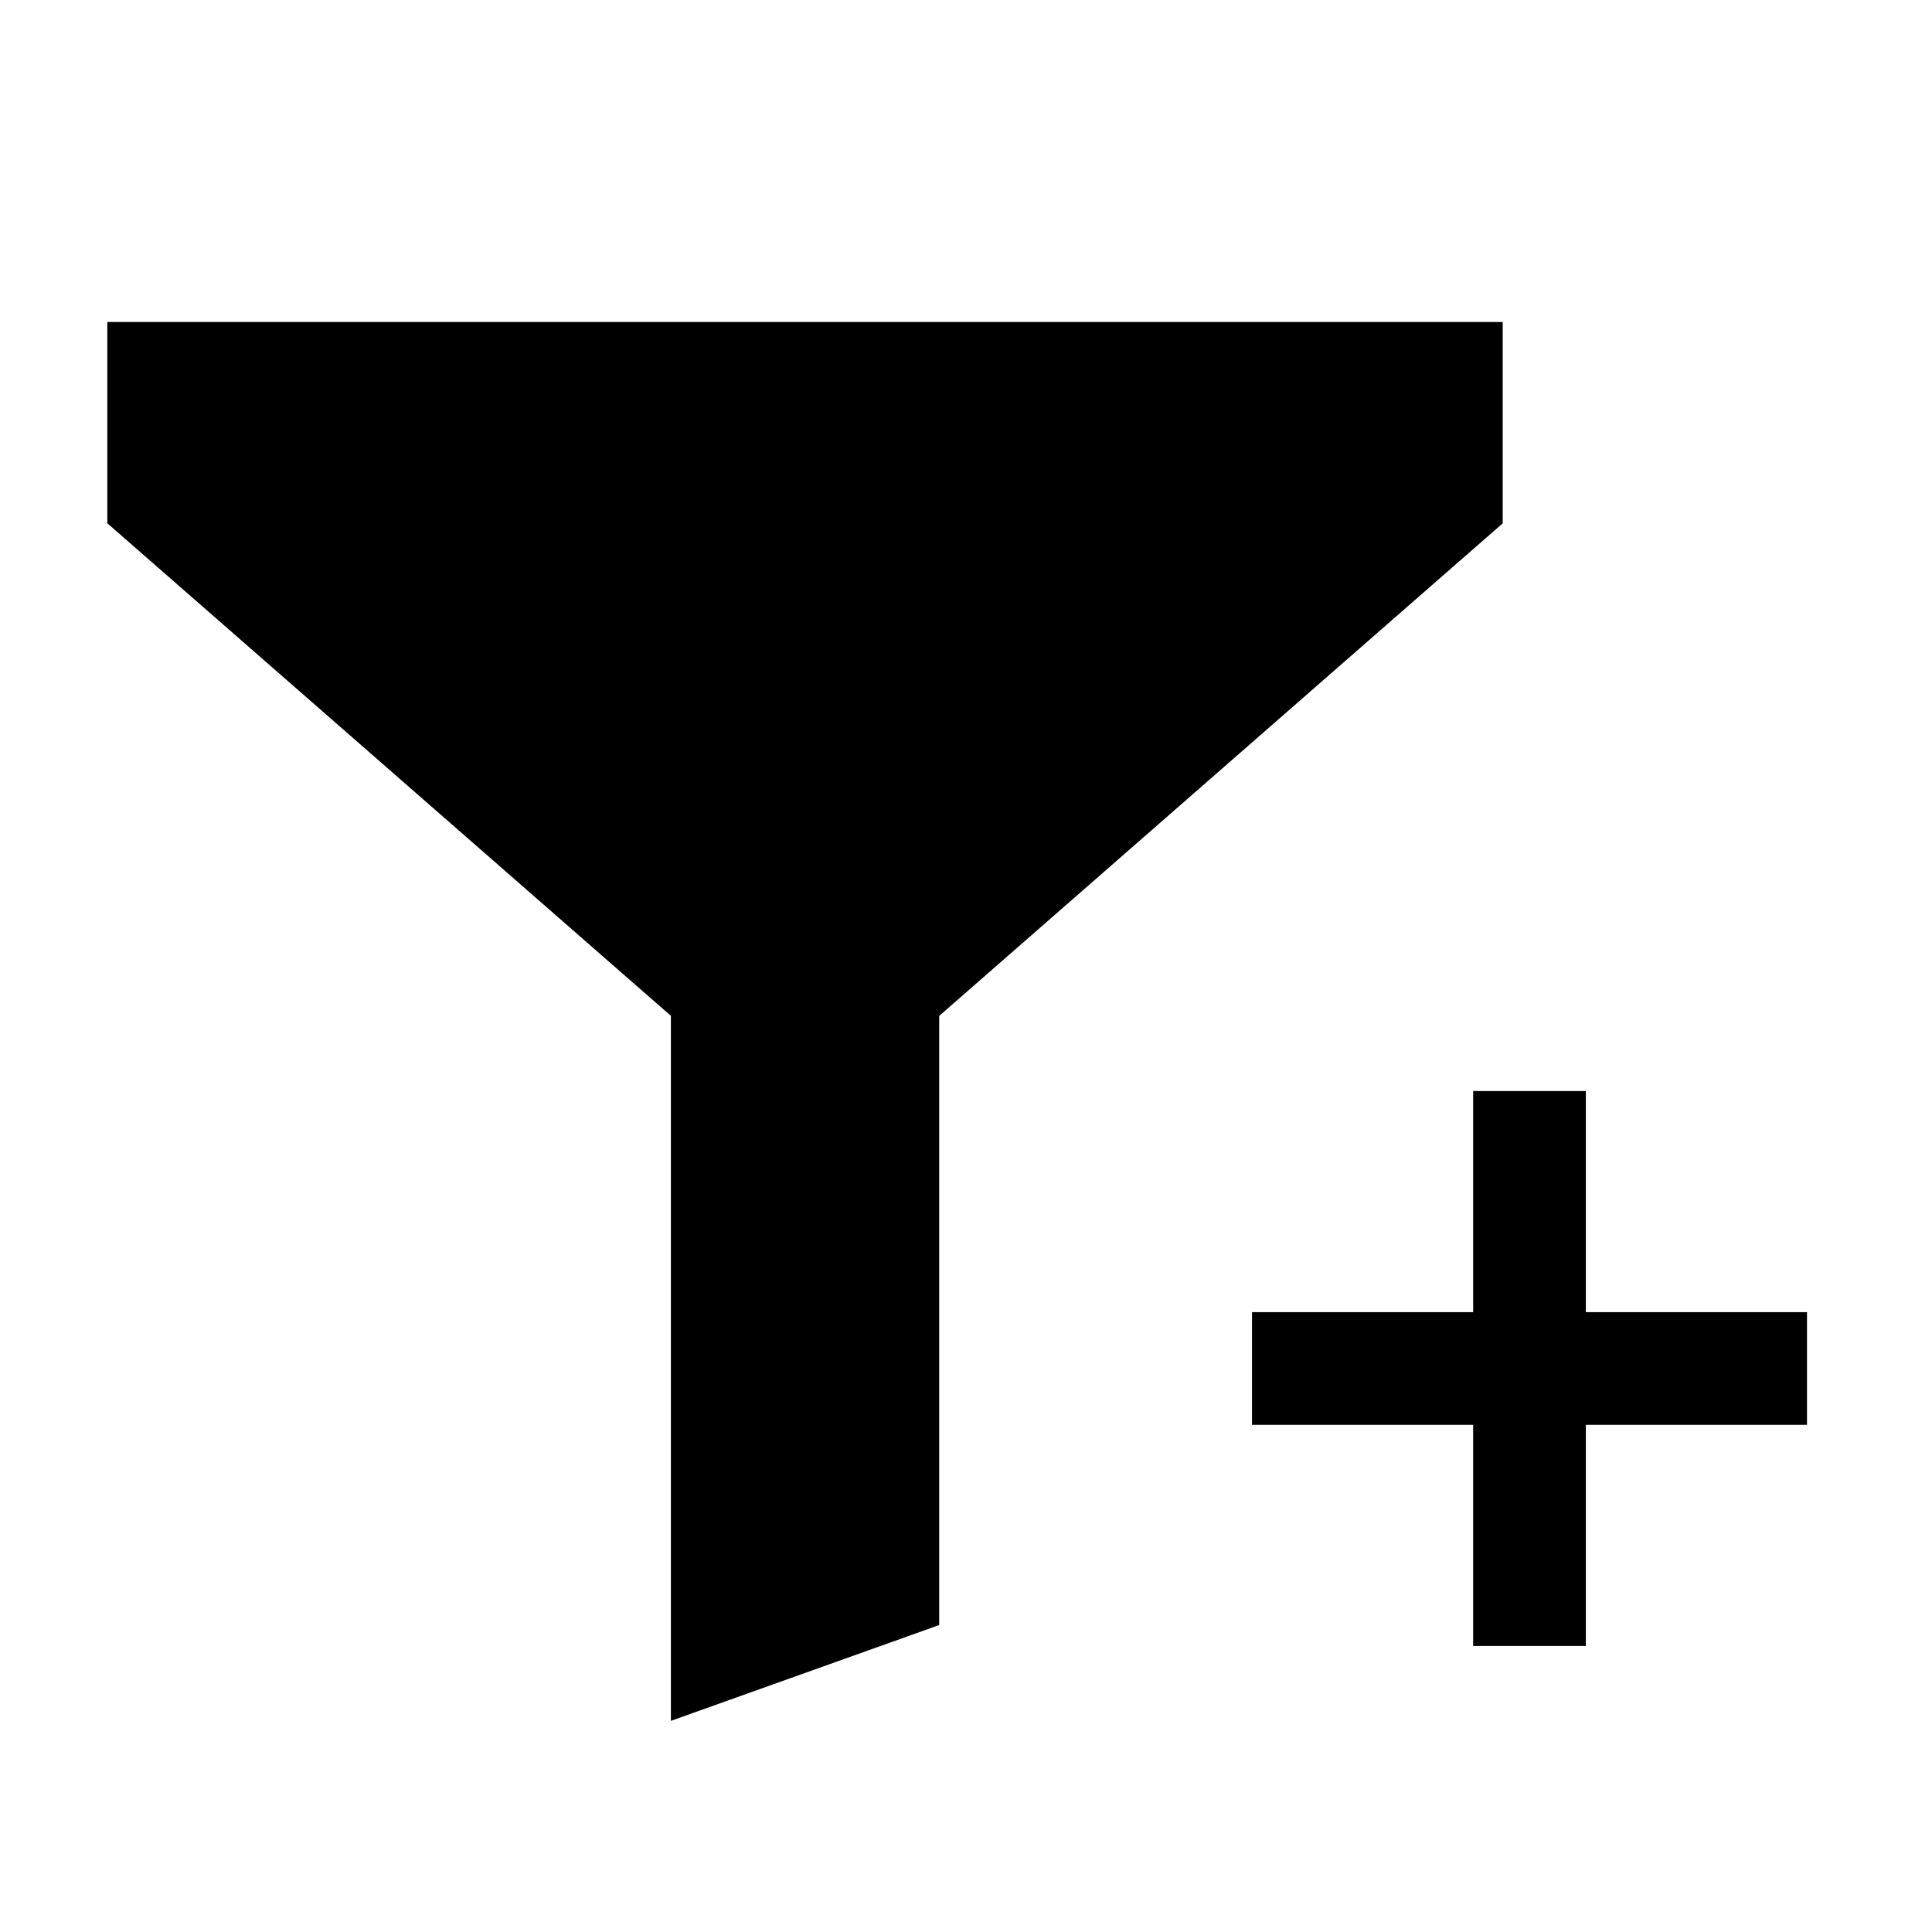 <svg width="24" height="24" viewBox="0 0 24 24" fill="none" xmlns="http://www.w3.org/2000/svg">
<path d="M19.7 16.3V13.553H18.3V16.3H15.553V17.7H18.3V20.447H19.7V17.7H22.447V16.3H19.7ZM18.667 4H1.333V6.5L8.334 12.619V21.377L11.667 20.187V12.62L18.667 6.501V4Z" fill="black"/>
</svg>
